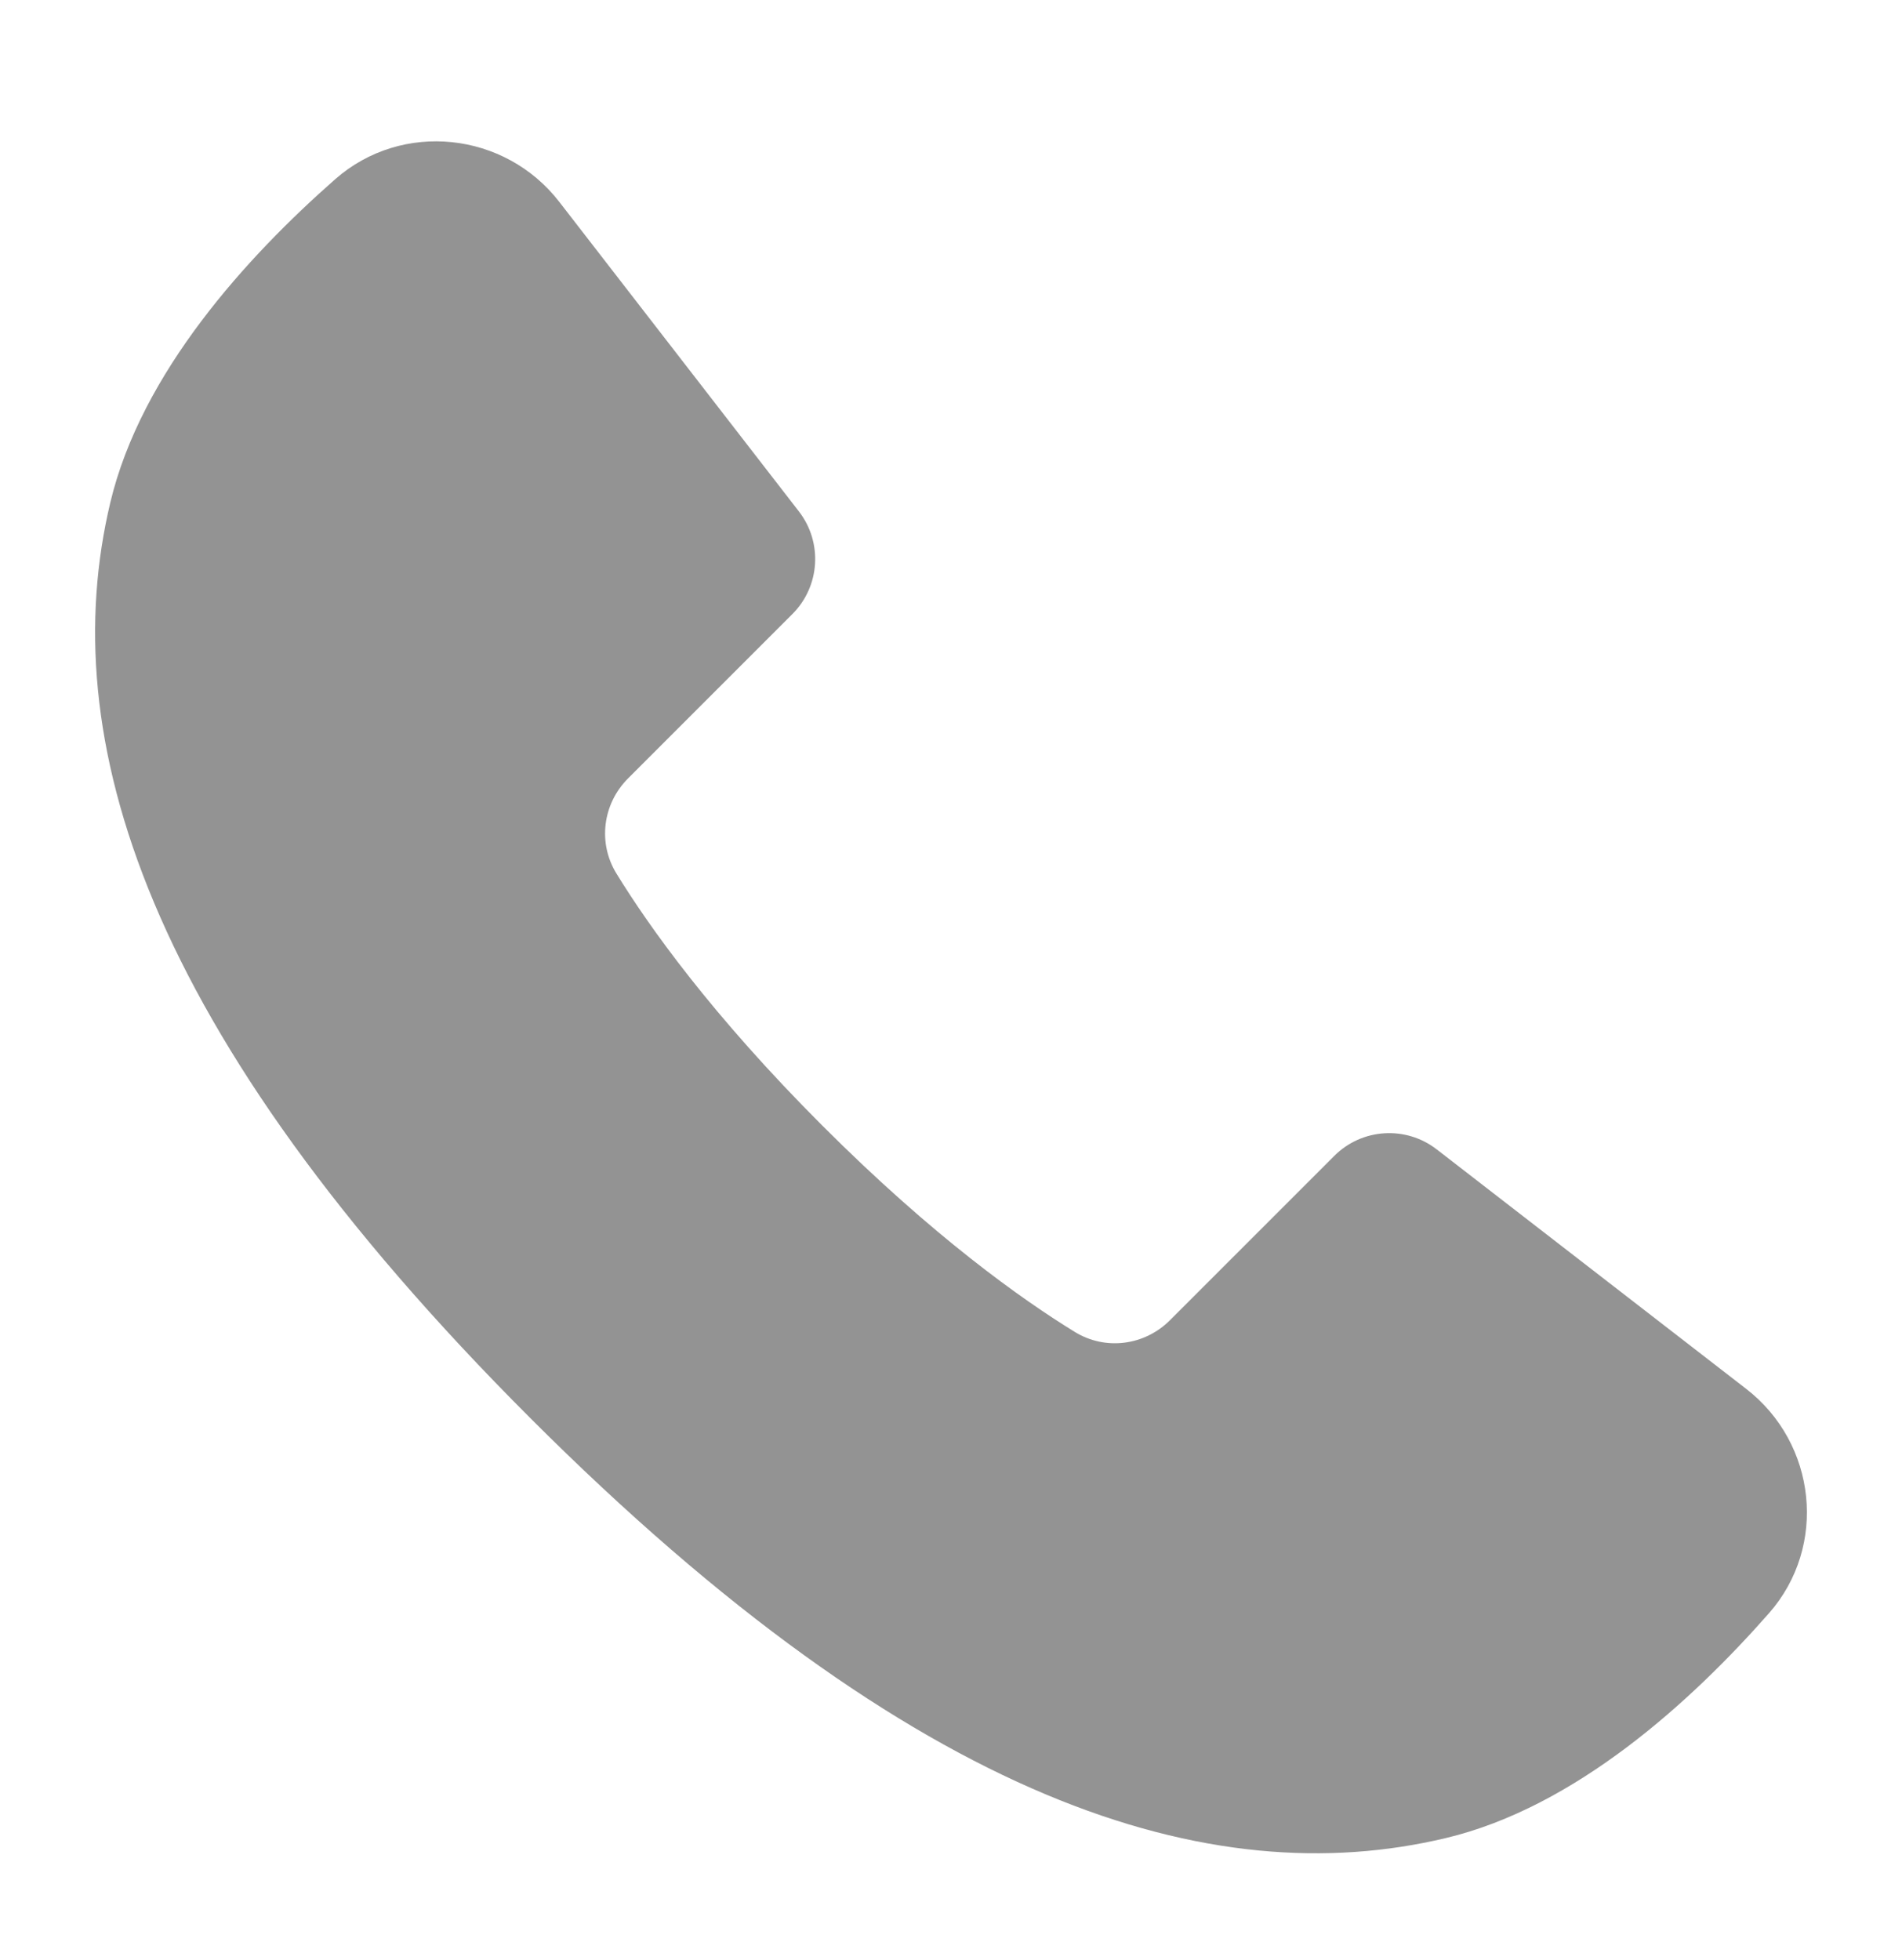 <svg width="33" height="34" viewBox="0 0 33 34" fill="none" xmlns="http://www.w3.org/2000/svg">
<g clip-path="url(#clip0_158_3947)">
<path d="M9.2 24.601C15.923 31.324 21.022 32.855 25.084 31.888C27.34 31.351 29.35 29.513 30.694 27.985C31.712 26.825 31.519 25.041 30.298 24.096L24.927 19.94C24.391 19.525 23.63 19.573 23.15 20.053L20.298 22.905C19.857 23.346 19.178 23.433 18.648 23.107C17.731 22.544 16.193 21.454 14.271 19.531C12.349 17.609 11.258 16.071 10.695 15.154C10.369 14.624 10.456 13.945 10.897 13.504L13.749 10.652C14.228 10.173 14.277 9.411 13.862 8.874L9.705 3.504C8.761 2.283 6.976 2.09 5.817 3.108C4.289 4.451 2.451 6.461 1.914 8.718C0.947 12.781 2.478 17.879 9.201 24.602L9.2 24.601Z" fill="#939393"/>
</g>
<defs>
<clipPath id="clip0_158_3947">
<rect width="33" height="33" fill="white" transform="translate(0 0.801)"/>
</clipPath>
</defs>
</svg>
